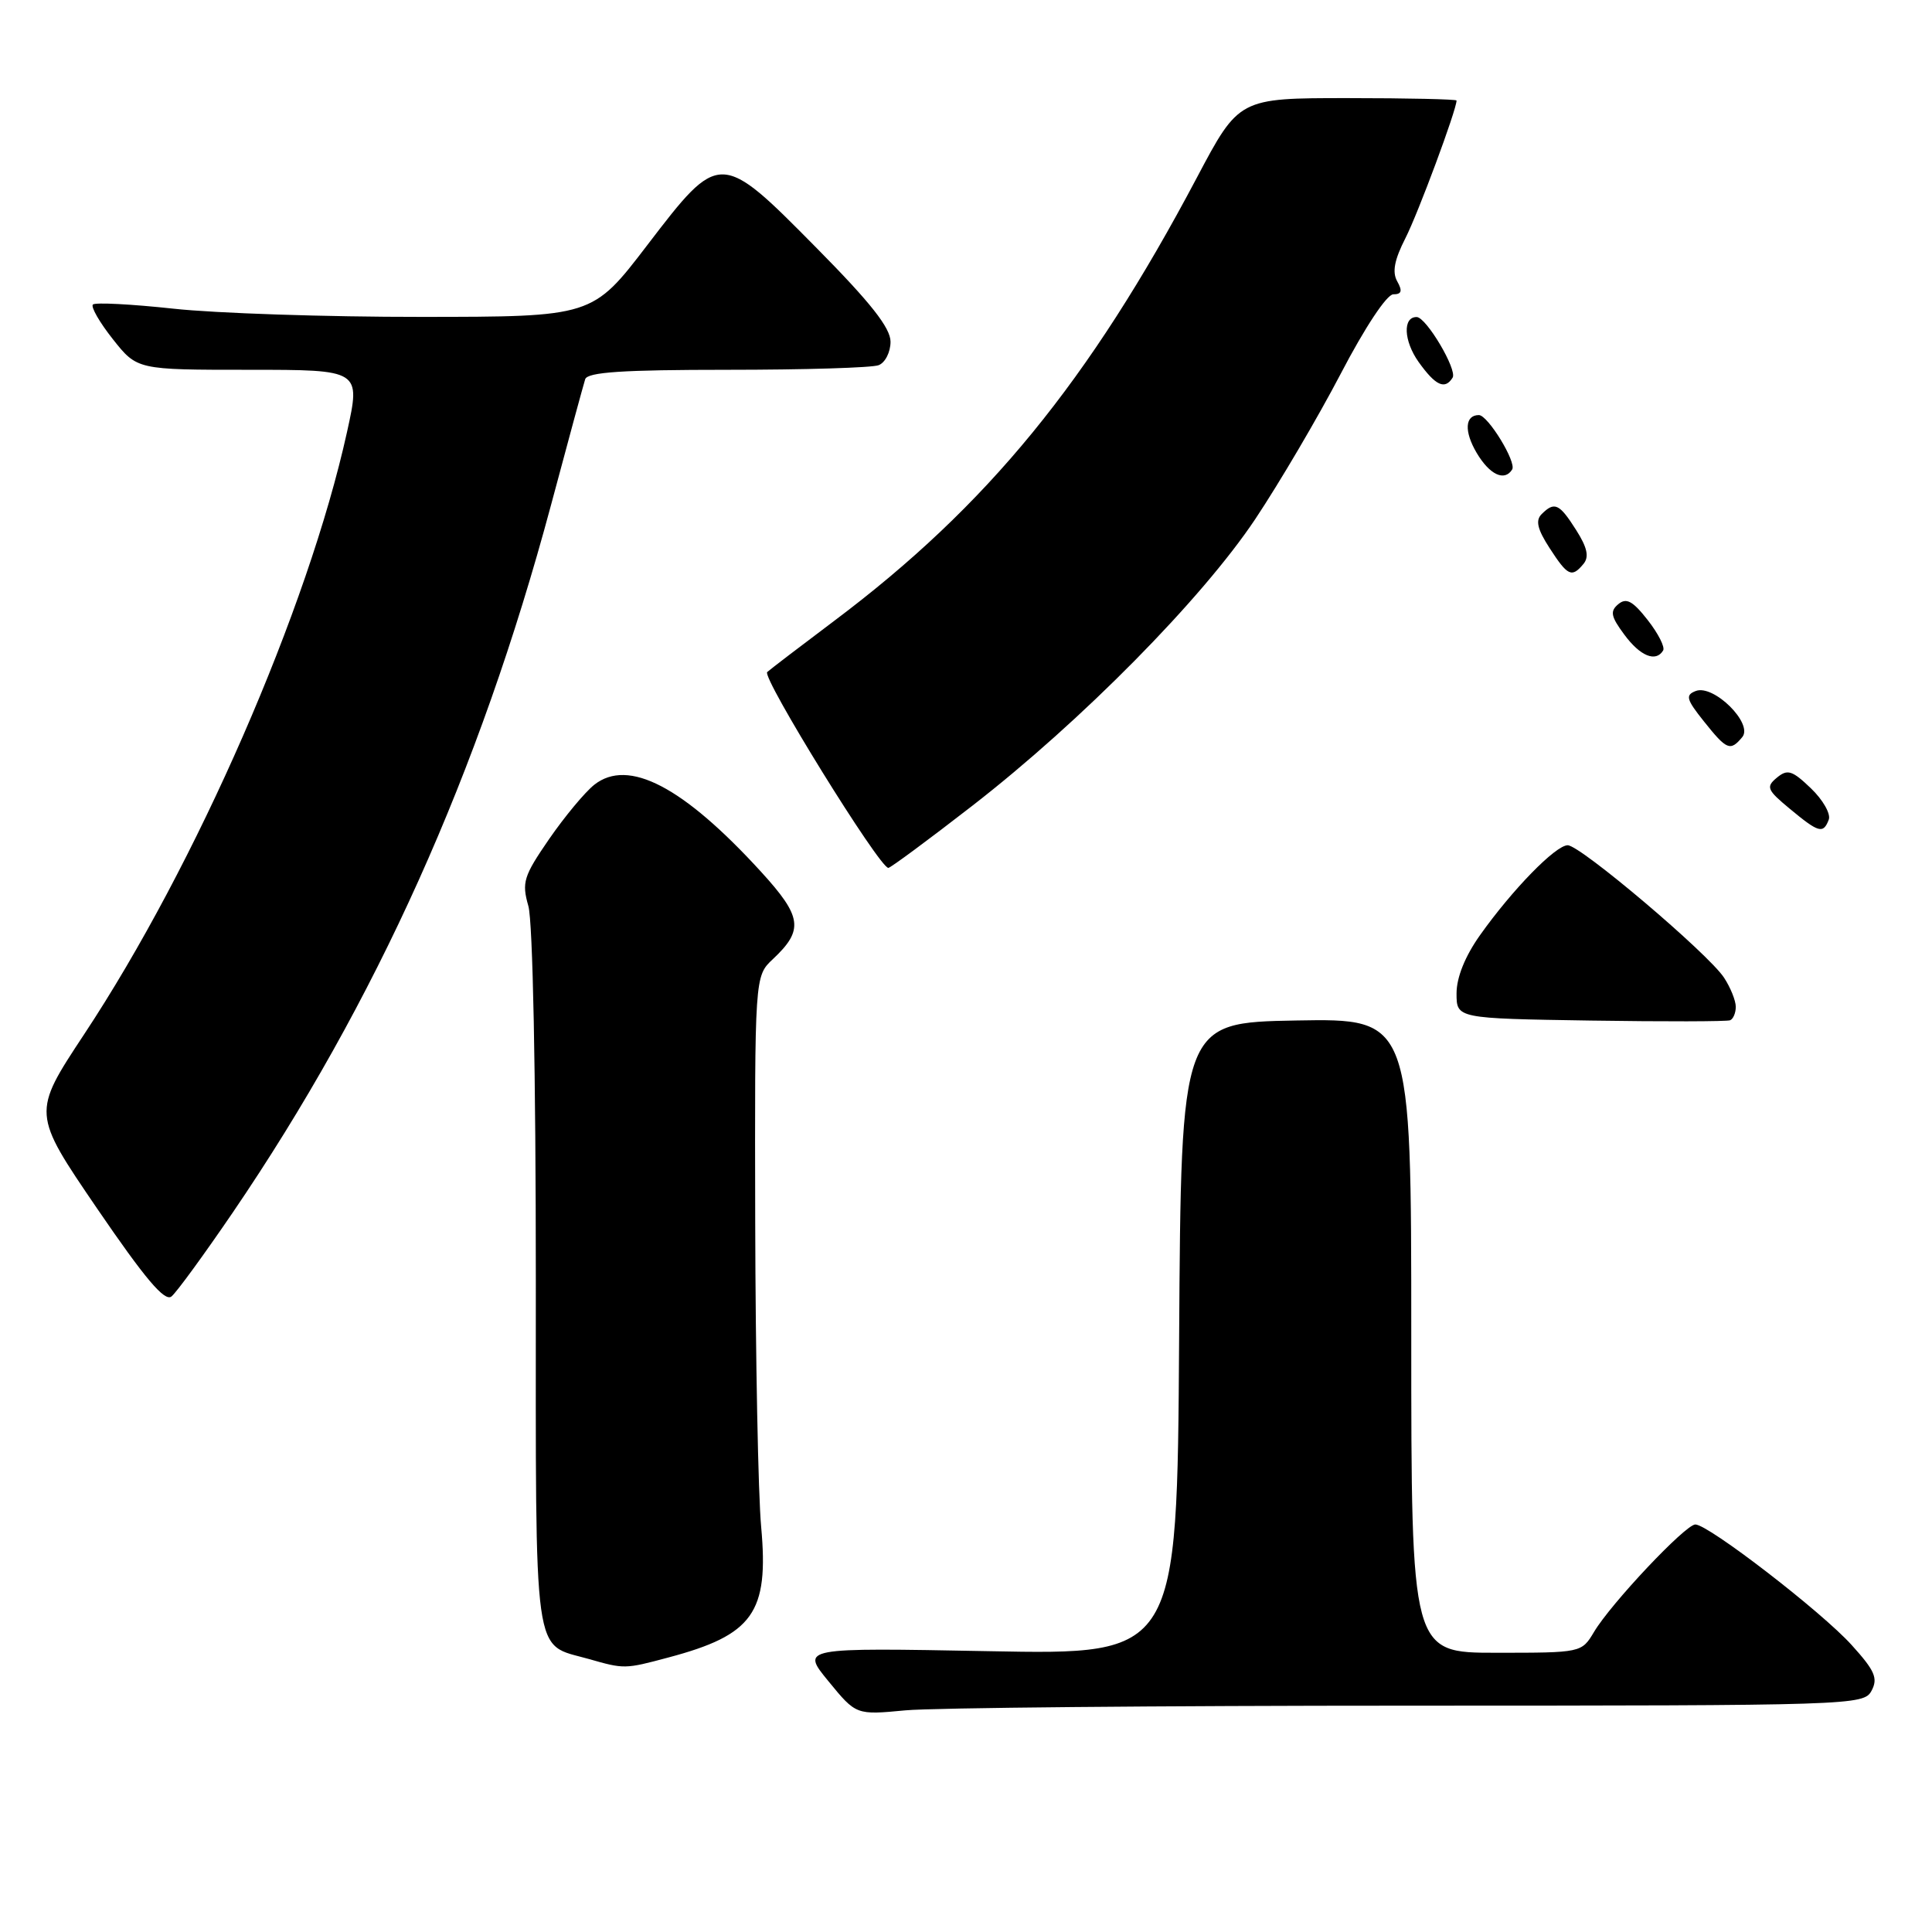 <?xml version="1.0" encoding="UTF-8" standalone="no"?>
<!DOCTYPE svg PUBLIC "-//W3C//DTD SVG 1.1//EN" "http://www.w3.org/Graphics/SVG/1.1/DTD/svg11.dtd" >
<svg xmlns="http://www.w3.org/2000/svg" xmlns:xlink="http://www.w3.org/1999/xlink" version="1.1" viewBox="0 0 256 256">
 <g >
 <path fill="currentColor"
d=" M 186.71 226.01 C 245.64 226.00 246.95 225.96 247.99 224.03 C 248.87 222.38 248.43 221.37 245.35 217.97 C 241.37 213.56 226.37 202.00 224.64 202.00 C 223.33 202.00 213.44 212.49 211.21 216.25 C 209.57 218.99 209.53 219.00 198.28 219.00 C 187.00 219.00 187.00 219.00 187.00 176.97 C 187.00 134.95 187.00 134.95 171.75 135.22 C 156.50 135.50 156.50 135.50 156.24 177.39 C 155.98 219.27 155.98 219.27 131.05 218.79 C 106.12 218.32 106.12 218.32 109.78 222.78 C 113.44 227.25 113.44 227.25 119.97 226.63 C 123.56 226.29 153.60 226.01 186.71 226.01 Z  M 88.55 219.63 C 99.80 216.64 101.89 213.70 100.86 202.34 C 100.46 198.03 100.11 179.84 100.07 161.92 C 100.00 129.35 100.00 129.35 102.41 127.09 C 106.53 123.22 106.29 121.48 100.83 115.50 C 90.52 104.22 83.26 100.43 78.75 103.98 C 77.51 104.96 74.82 108.20 72.76 111.18 C 69.37 116.11 69.12 116.92 70.01 120.05 C 70.60 122.09 71.00 142.27 71.00 169.59 C 71.00 220.99 70.54 217.70 78.00 219.82 C 82.72 221.17 82.79 221.17 88.55 219.63 Z  M 30.86 160.64 C 49.82 132.79 63.50 102.38 72.99 67.00 C 75.27 58.47 77.32 50.94 77.54 50.25 C 77.84 49.31 82.51 49.00 96.39 49.00 C 106.53 49.00 115.55 48.73 116.42 48.39 C 117.29 48.06 118.00 46.66 118.00 45.28 C 118.00 43.45 115.36 40.10 108.23 32.89 C 95.42 19.92 95.38 19.92 85.76 32.49 C 78.50 41.98 78.50 41.98 55.79 41.99 C 43.30 42.00 28.53 41.51 22.97 40.90 C 17.41 40.30 12.62 40.05 12.31 40.35 C 12.01 40.66 13.20 42.73 14.96 44.95 C 18.17 49.00 18.17 49.00 32.99 49.00 C 47.80 49.00 47.80 49.00 45.98 57.25 C 40.81 80.68 26.01 114.59 11.13 137.08 C 4.25 147.50 4.25 147.50 12.87 160.14 C 19.21 169.42 21.82 172.52 22.72 171.79 C 23.39 171.25 27.05 166.23 30.86 160.64 Z  M 230.00 133.41 C 230.00 132.59 229.30 130.85 228.44 129.54 C 226.34 126.35 209.41 112.00 207.73 112.00 C 206.13 112.00 200.40 117.87 196.12 123.90 C 194.13 126.70 193.00 129.51 193.00 131.63 C 193.00 134.95 193.00 134.95 210.75 135.23 C 220.51 135.38 228.84 135.36 229.25 135.19 C 229.66 135.02 230.00 134.22 230.00 133.41 Z  M 128.86 106.75 C 143.30 95.54 159.27 79.36 166.33 68.78 C 169.53 63.98 174.63 55.31 177.65 49.53 C 180.85 43.39 183.76 39.00 184.62 39.00 C 185.72 39.00 185.86 38.56 185.14 37.28 C 184.45 36.06 184.76 34.43 186.23 31.55 C 187.90 28.28 193.00 14.55 193.00 13.32 C 193.00 13.15 186.51 13.00 178.59 13.00 C 164.17 13.00 164.17 13.00 158.59 23.54 C 144.29 50.57 130.81 67.04 110.56 82.25 C 106.13 85.58 102.12 88.64 101.66 89.05 C 100.89 89.72 116.53 115.00 117.71 115.00 C 117.99 115.00 123.01 111.29 128.86 106.75 Z  M 242.32 108.61 C 242.61 107.85 241.55 105.98 239.96 104.46 C 237.47 102.07 236.85 101.88 235.44 103.05 C 233.97 104.27 234.14 104.67 237.16 107.17 C 241.00 110.36 241.59 110.52 242.32 108.61 Z  M 230.86 97.67 C 232.35 95.88 227.07 90.65 224.70 91.56 C 223.29 92.10 223.44 92.66 225.78 95.59 C 228.81 99.39 229.27 99.58 230.86 97.67 Z  M 220.37 86.20 C 220.65 85.76 219.73 83.95 218.33 82.16 C 216.35 79.63 215.50 79.17 214.44 80.05 C 213.31 80.99 213.44 81.68 215.23 84.09 C 217.33 86.94 219.40 87.79 220.37 86.20 Z  M 209.82 74.72 C 210.59 73.79 210.33 72.56 208.84 70.22 C 206.62 66.72 205.98 66.42 204.27 68.13 C 203.44 68.96 203.71 70.12 205.32 72.61 C 207.73 76.34 208.27 76.59 209.82 74.72 Z  M 200.37 62.21 C 200.97 61.24 197.15 55.00 195.96 55.00 C 194.11 55.00 193.98 57.15 195.66 60.00 C 197.38 62.91 199.36 63.84 200.37 62.21 Z  M 192.48 50.04 C 193.12 49.00 188.99 42.03 187.72 42.01 C 185.85 41.98 185.99 45.17 187.97 47.96 C 190.22 51.11 191.46 51.68 192.48 50.04 Z "/>
</g>
</svg>